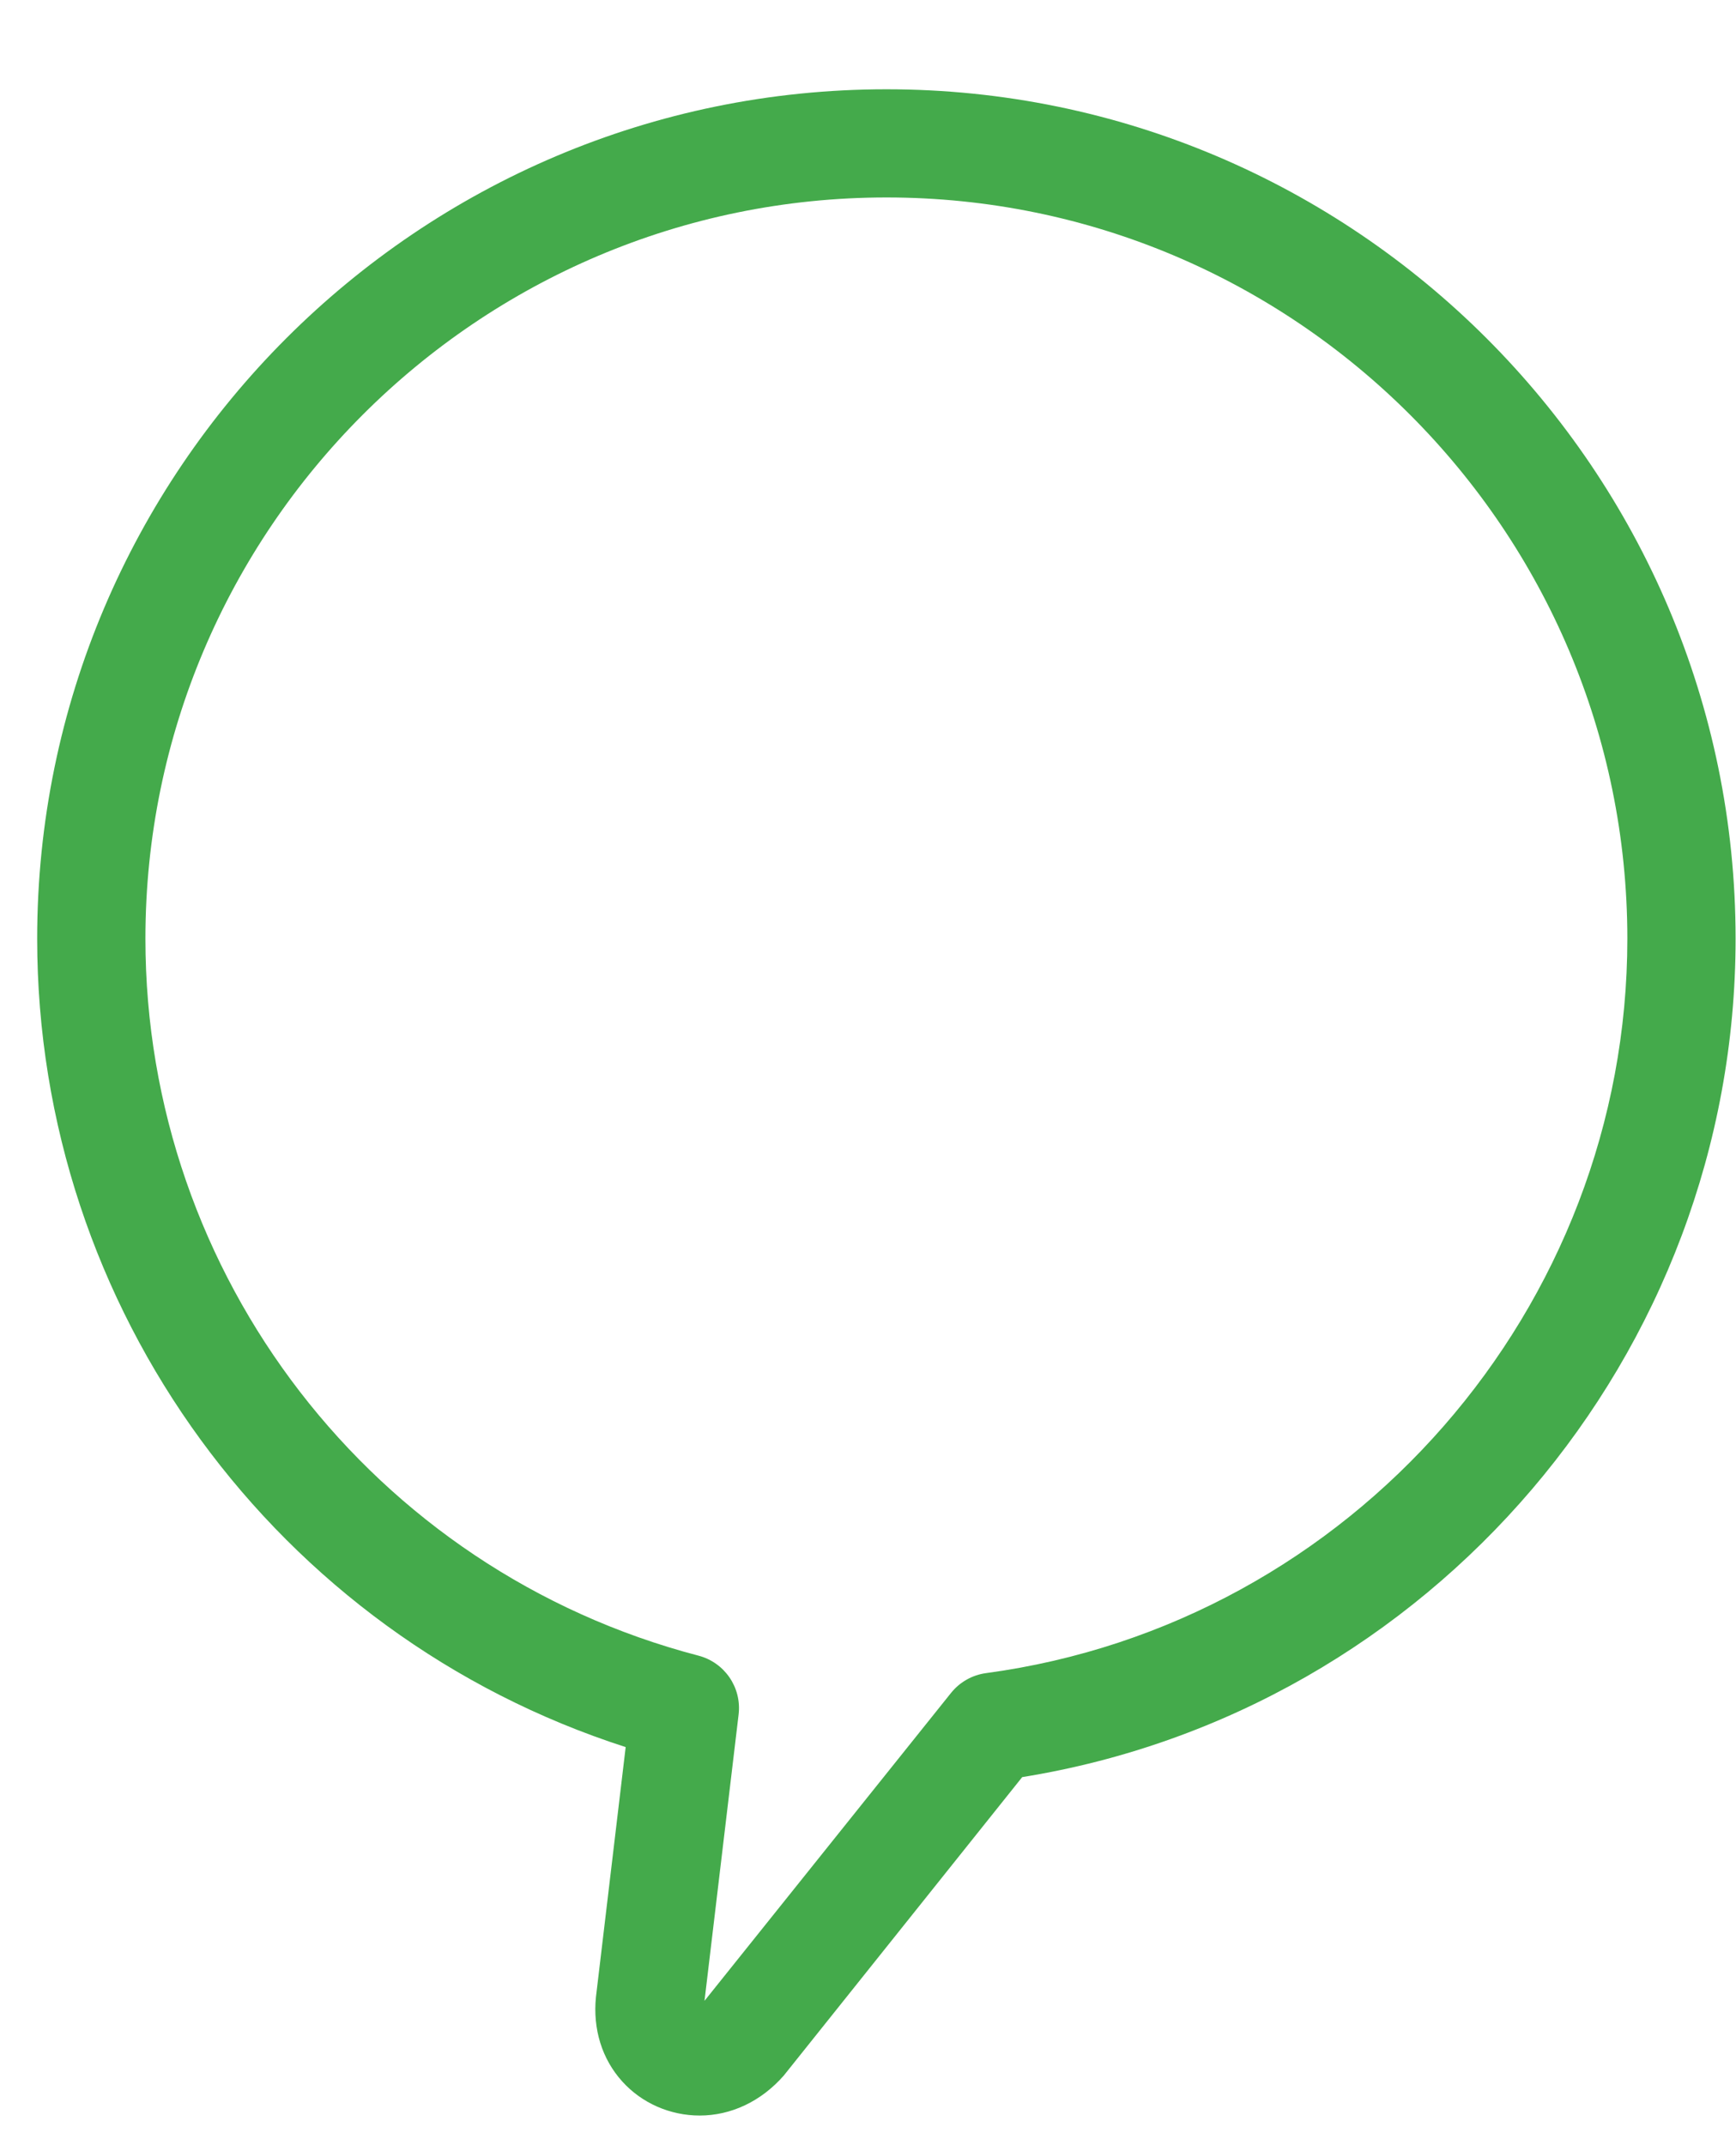 <?xml version="1.0" encoding="UTF-8" standalone="no"?><svg width='17' height='21' viewBox='0 0 17 21' fill='none' xmlns='http://www.w3.org/2000/svg'>
<path d='M8.681 0.874C4.095 0.874 0.364 4.604 0.364 9.189C0.364 12.815 2.712 16.005 6.127 17.103L5.836 19.549C5.804 19.863 5.895 20.157 6.093 20.376C6.284 20.588 6.561 20.71 6.852 20.71C7.156 20.71 7.451 20.574 7.675 20.319L10.01 17.397C14.008 16.753 16.996 13.262 16.996 9.189C16.996 4.604 13.266 0.874 8.681 0.874ZM9.656 16.379C9.521 16.397 9.398 16.467 9.313 16.573L6.899 19.587L7.233 16.783C7.264 16.52 7.096 16.275 6.84 16.208C3.651 15.375 1.424 12.488 1.424 9.189C1.424 5.188 4.679 1.933 8.681 1.933C12.681 1.933 15.936 5.188 15.936 9.189C15.936 12.806 13.236 15.897 9.656 16.379Z' fill='#44AA4B'/>
</svg>

